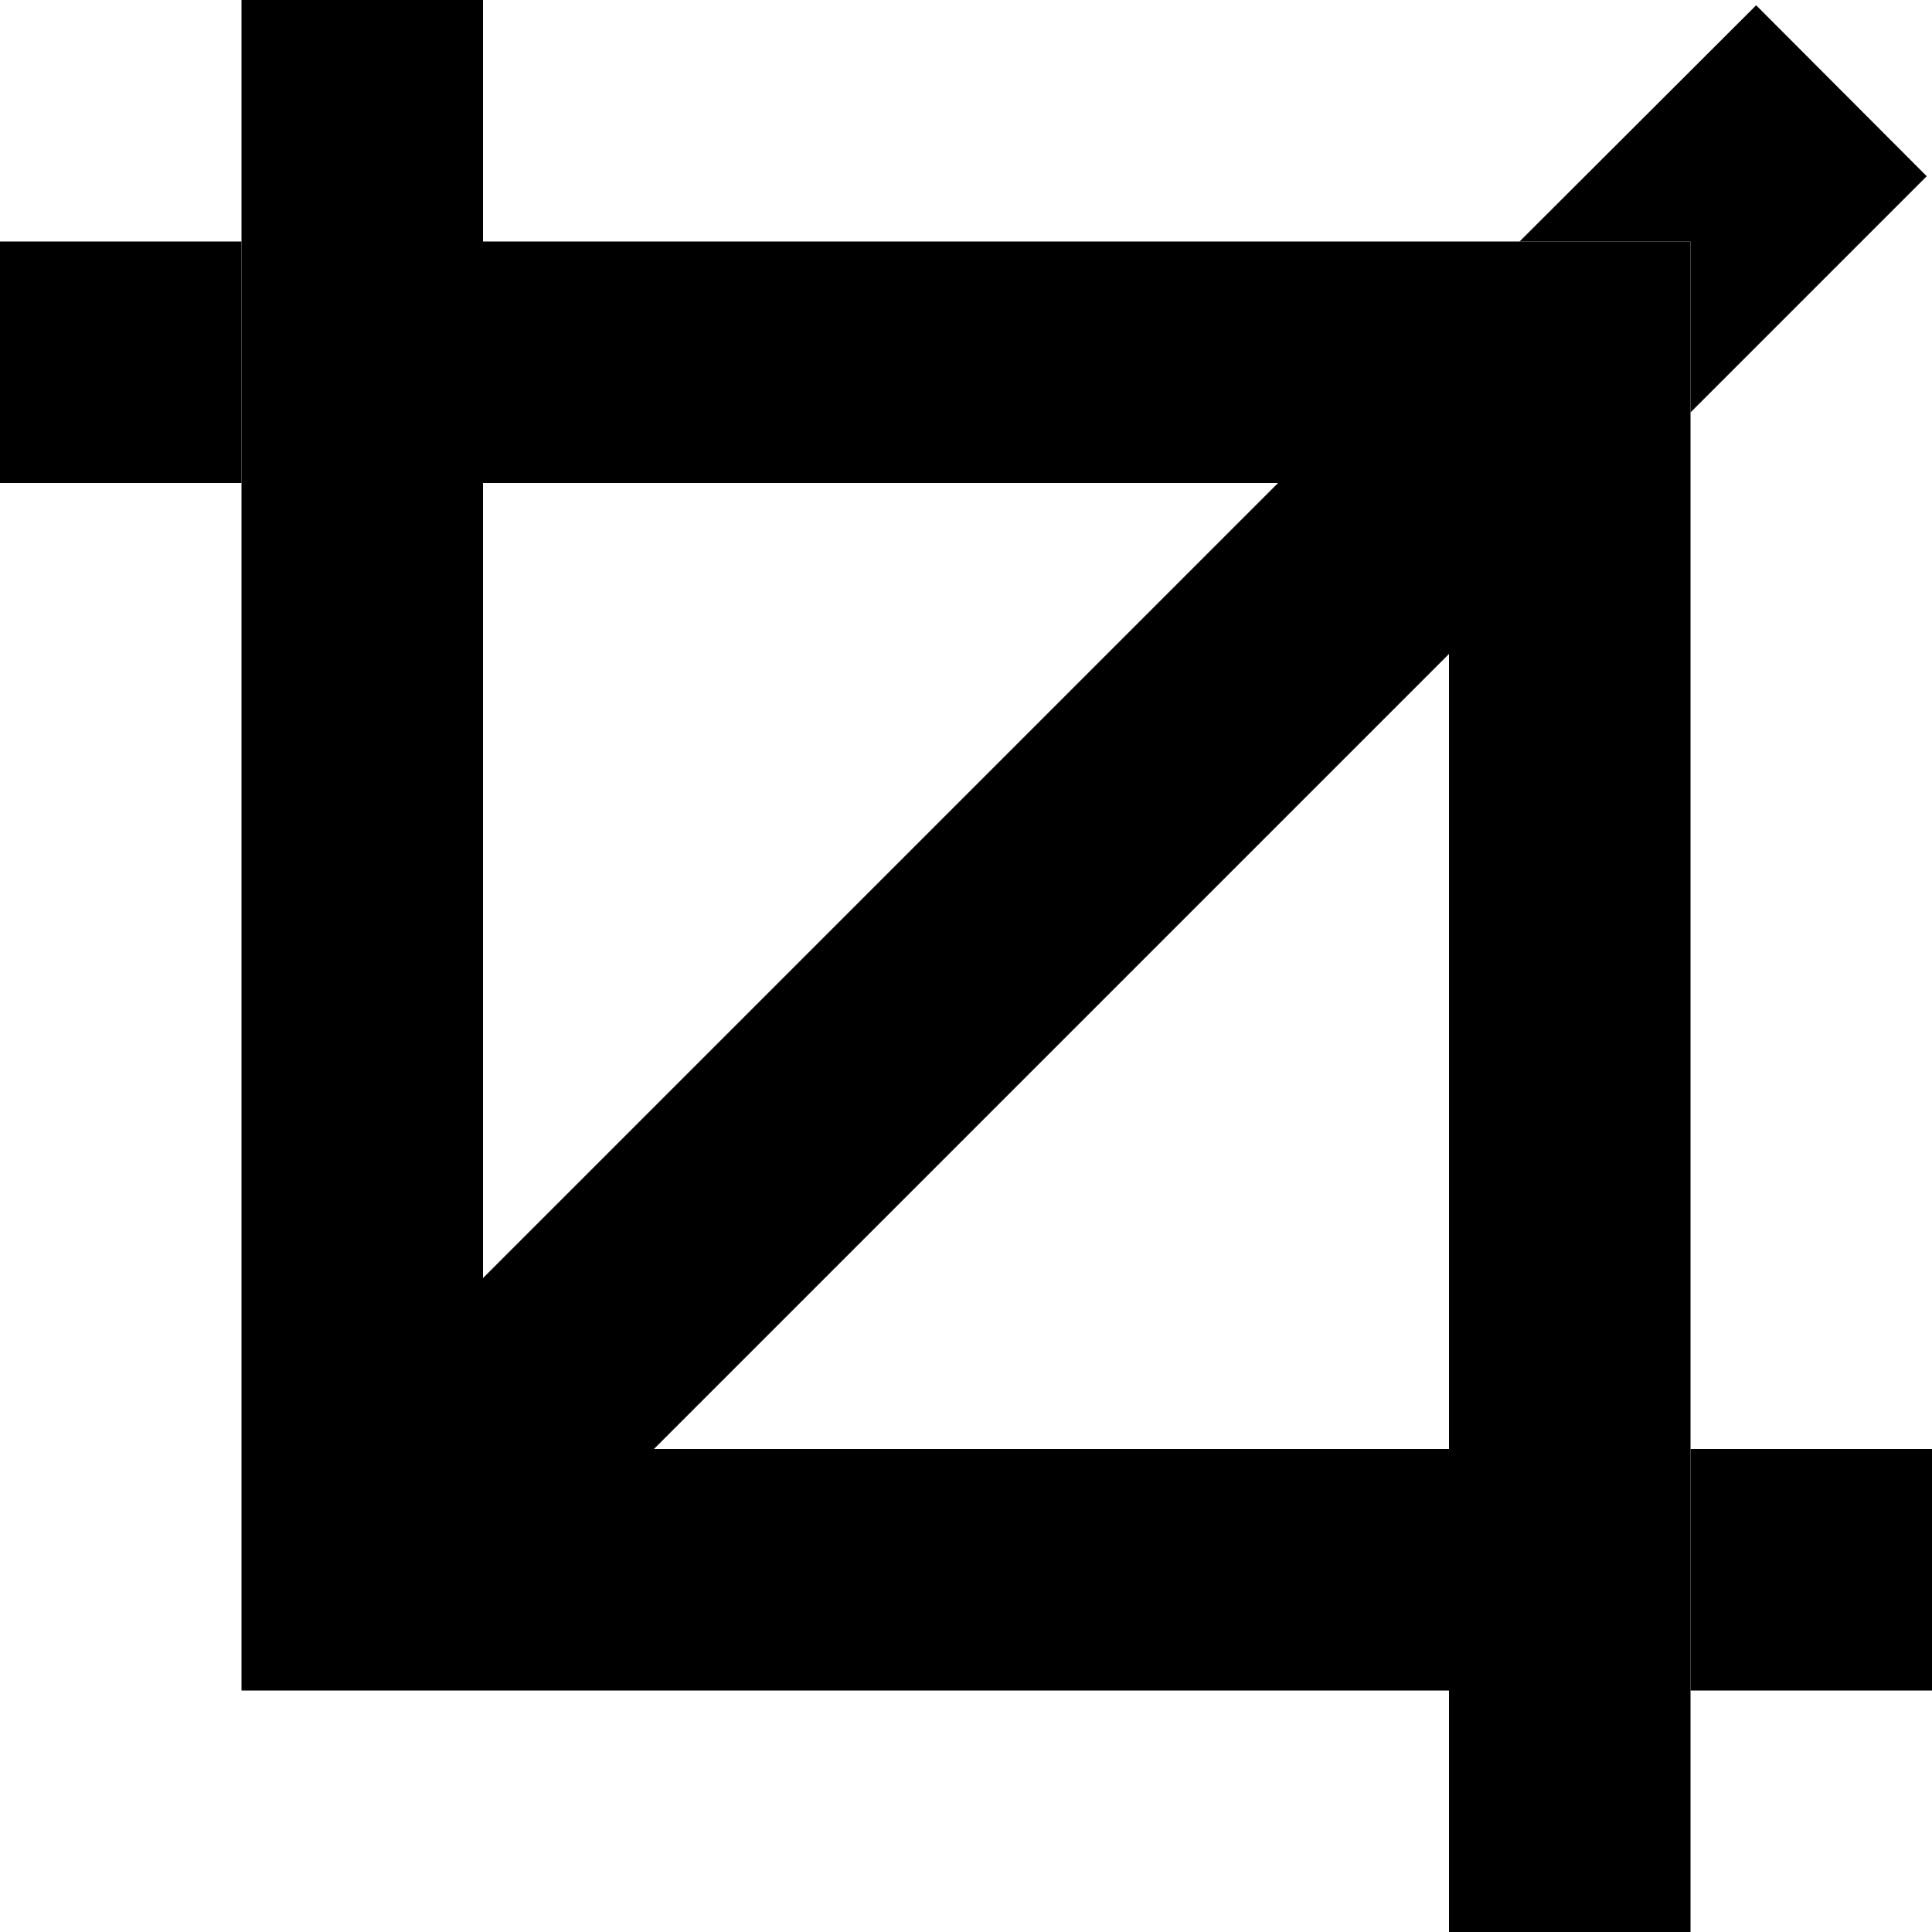 <svg xmlns="http://www.w3.org/2000/svg" viewBox="0 0 512 512"><path class="pr-icon-duotone-secondary" d="M64 0l0 32 0 32 0 64 0 288 0 32 32 0 288 0 0-64-210.7 0L384 173.3l0-45.3-45.3 0L128 338.7 128 128l0-64 0-32 0-32L64 0zM402.7 64L416 64l32 0 0 32 0 13.3 62.6-62.6L465.4 1.4 402.7 64zM448 384l0 64 32 0 32 0 0-64-32 0-32 0z"/><path class="pr-icon-duotone-primary" d="M32 64L0 64l0 64 32 0 32 0 0-64L32 64zM384 480l0 32 64 0 0-32 0-384 0-32-32 0L128 64l0 64 256 0 0 352z"/></svg>